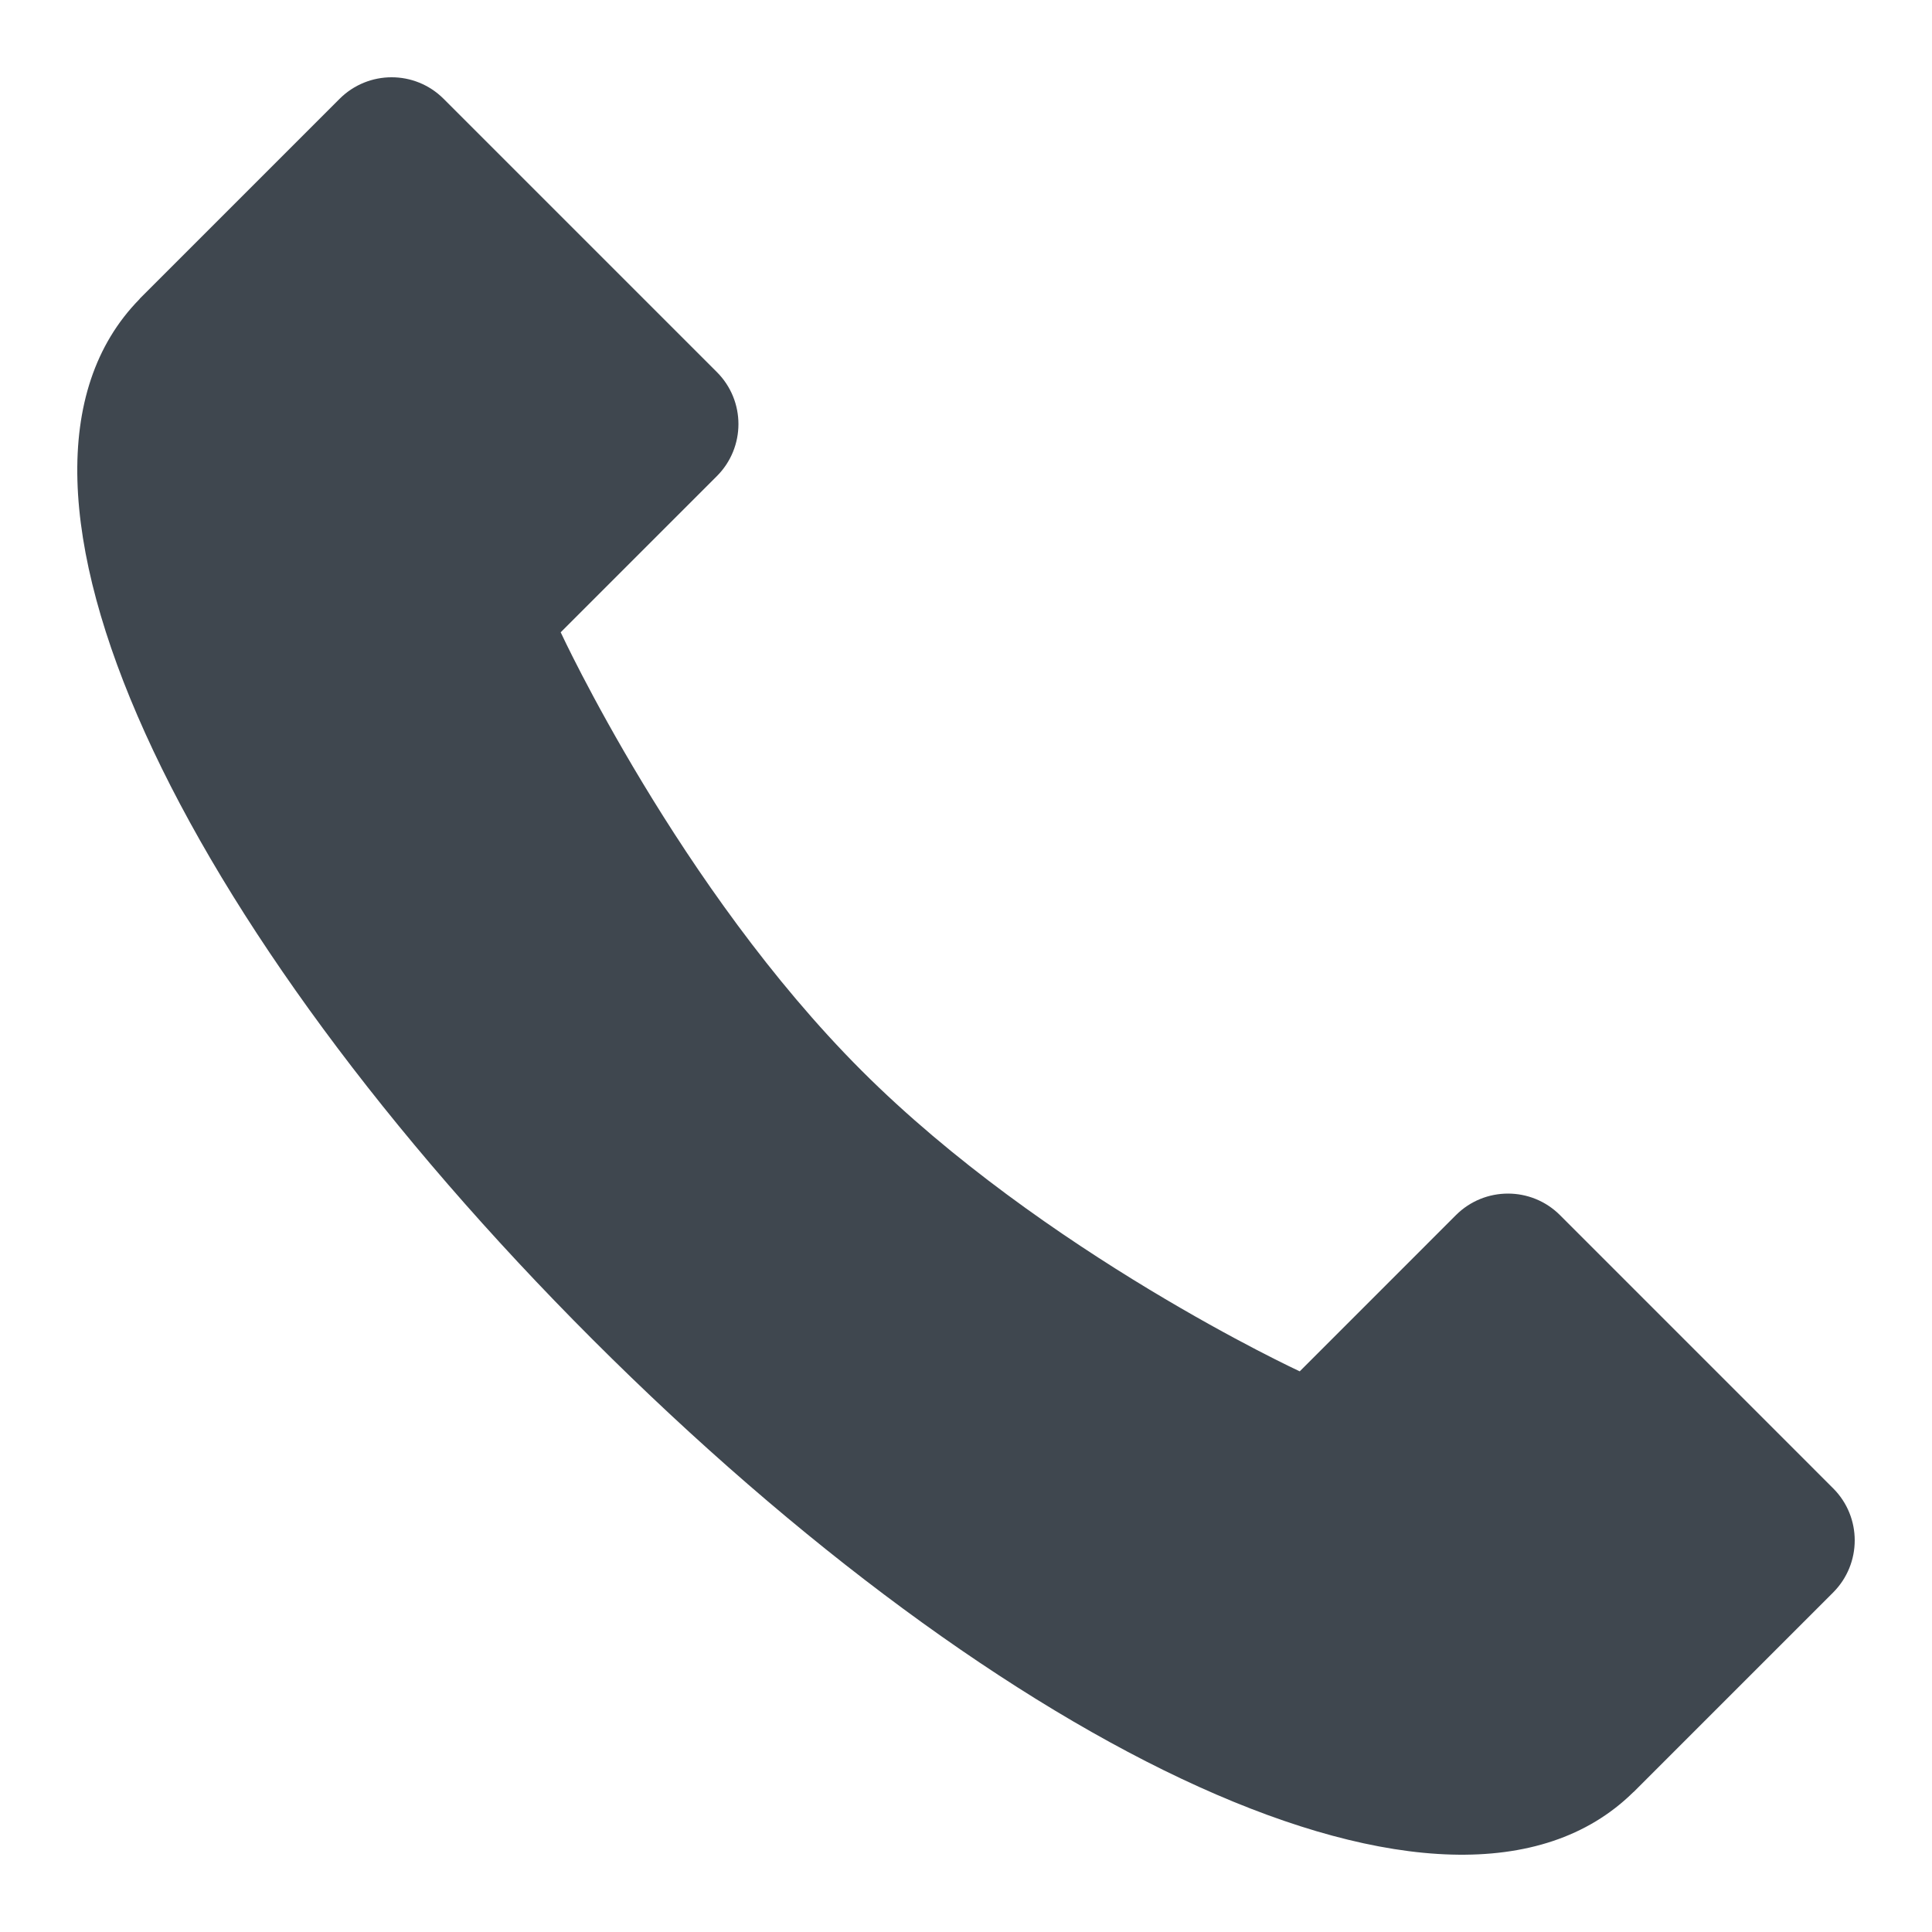<svg xmlns="http://www.w3.org/2000/svg" width="500" height="500" viewBox="0 0 500 500">
  <path fill="#3F474F" d="M36.052,77.466 C-9.878,124.37 46.925,240.21 153.357,346.647 C259.796,453.068 375.629,509.878 422.559,463.949 C422.624,463.86 422.713,463.811 422.794,463.754 L474.429,412.12 C481.857,404.668 481.857,392.617 474.429,385.19 L403.722,314.475 C396.286,307.04 384.235,307.04 376.783,314.483 L336.37,354.903 C336.37,354.903 270.181,324.267 222.959,277.054 C175.737,229.824 145.108,163.636 145.108,163.636 L185.521,123.224 C192.964,115.781 192.973,103.738 185.529,96.294 L114.805,25.572 C107.369,18.136 95.318,18.144 87.874,25.588 L36.247,77.214 C36.174,77.287 36.142,77.392 36.052,77.466 Z"/>
</svg>
